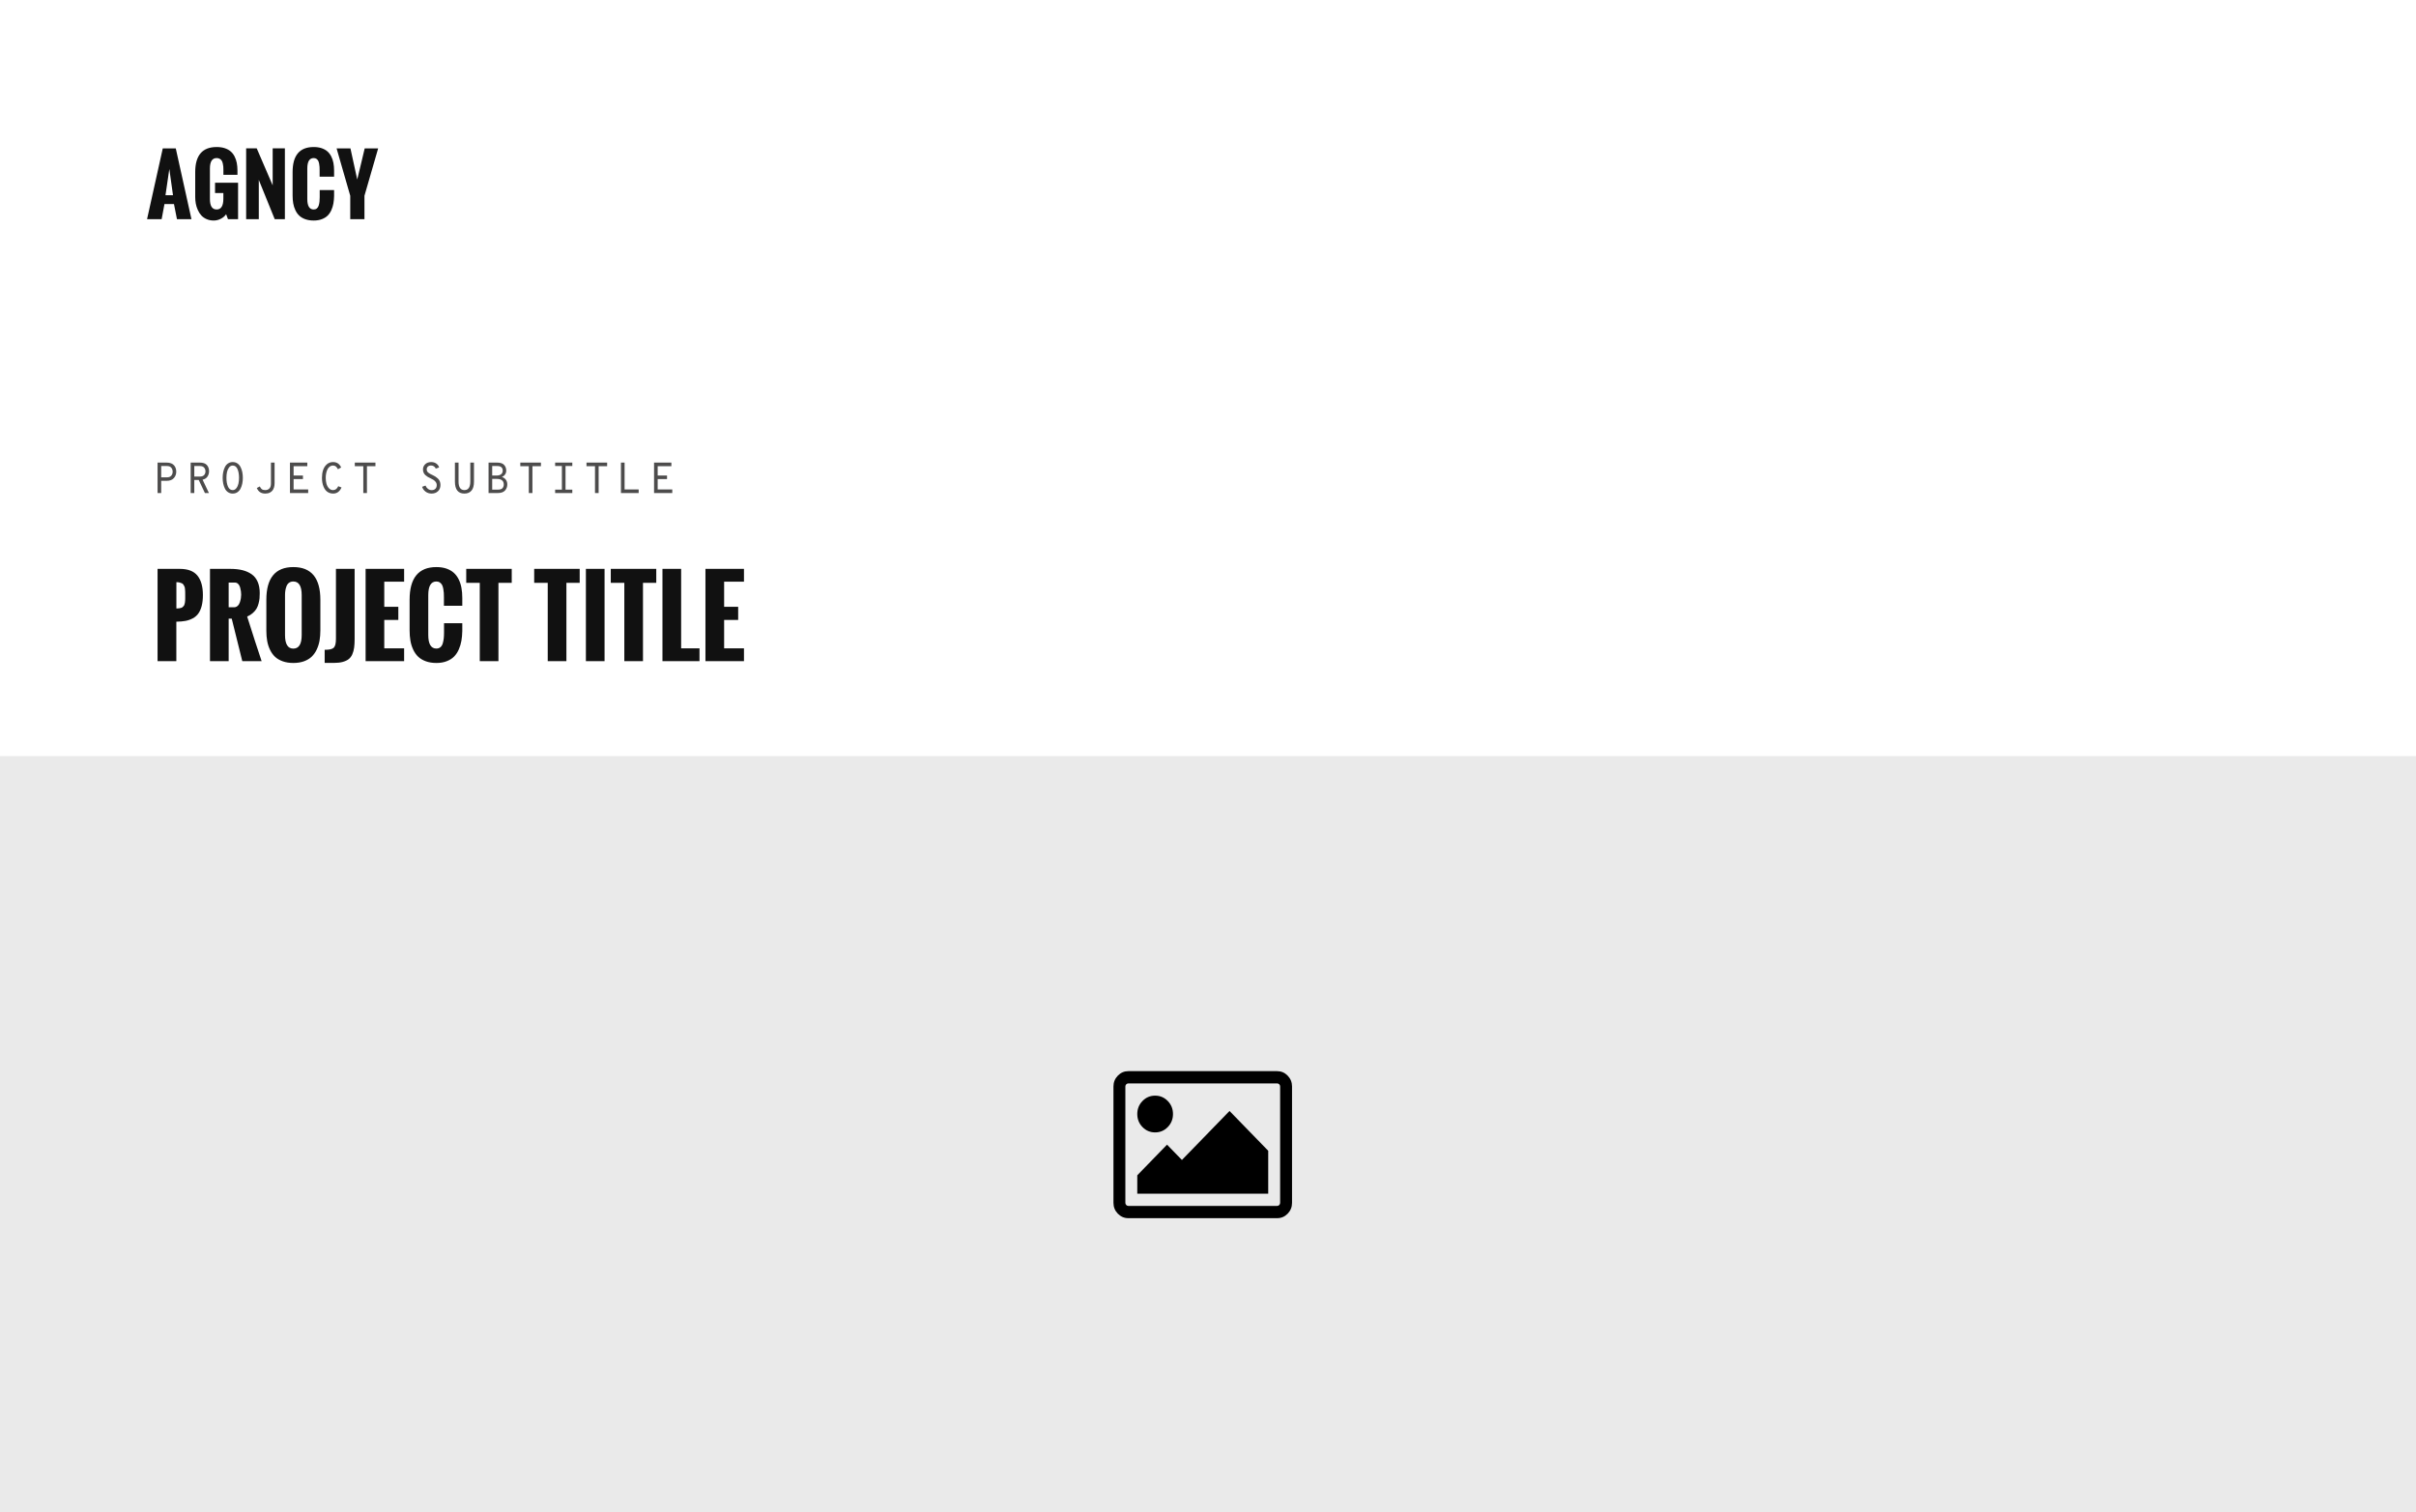 <svg xmlns="http://www.w3.org/2000/svg" width="230" height="144" style="background:#fff" viewBox="0 0 230 144"><g fill="none" fill-rule="evenodd"><path fill="#111111" d="M1.754,4.589 L2.469,4.589 L2.119,2.089 L1.754,4.589 Z M0,6.869 L1.496,0.131 L2.734,0.131 L4.226,6.869 L2.846,6.869 L2.561,5.428 L1.657,5.428 L1.388,6.869 L0,6.869 Z M4.584,4.761 L4.584,2.388 C4.584,0.796 5.264,0 6.626,0 C6.913,0 7.169,0.037 7.393,0.11 C7.617,0.184 7.805,0.286 7.956,0.416 C8.108,0.545 8.232,0.705 8.329,0.895 C8.427,1.084 8.497,1.29 8.541,1.512 C8.584,1.734 8.606,1.979 8.606,2.246 L8.606,2.643 L7.268,2.643 L7.268,2.171 C7.268,2.054 7.265,1.951 7.258,1.862 C7.252,1.774 7.236,1.675 7.21,1.567 C7.185,1.458 7.15,1.369 7.106,1.299 C7.063,1.229 7,1.17 6.918,1.123 C6.836,1.076 6.739,1.052 6.626,1.052 C6.198,1.052 5.984,1.384 5.984,2.048 L5.984,4.956 C5.984,5.617 6.198,5.948 6.626,5.948 C7.051,5.948 7.264,5.605 7.264,4.919 L7.264,4.38 L6.472,4.38 L6.472,3.403 L8.664,3.403 L8.664,6.869 L7.702,6.869 L7.526,6.397 C7.408,6.577 7.24,6.722 7.022,6.833 C6.804,6.944 6.58,7 6.349,7 C6.1,7 5.874,6.956 5.67,6.867 C5.466,6.779 5.298,6.661 5.166,6.515 C5.034,6.369 4.923,6.198 4.834,6.001 C4.744,5.803 4.68,5.602 4.641,5.396 C4.603,5.19 4.584,4.979 4.584,4.761 Z M9.433,6.869 L9.433,0.127 L10.44,0.127 L11.959,3.653 L11.959,0.127 L13.121,0.127 L13.121,6.869 L12.152,6.869 L10.637,3.129 L10.637,6.869 L9.433,6.869 Z M13.855,4.619 L13.855,2.388 C13.855,0.796 14.524,0 15.863,0 C16.145,0 16.395,0.037 16.614,0.11 C16.834,0.184 17.018,0.286 17.166,0.416 C17.315,0.545 17.437,0.705 17.533,0.895 C17.63,1.084 17.699,1.29 17.741,1.512 C17.783,1.734 17.805,1.979 17.805,2.246 L17.805,2.826 L16.428,2.826 L16.428,2.205 C16.428,2.083 16.425,1.977 16.42,1.889 C16.415,1.8 16.402,1.699 16.38,1.585 C16.358,1.472 16.329,1.379 16.291,1.308 C16.254,1.237 16.199,1.177 16.126,1.127 C16.053,1.077 15.965,1.052 15.863,1.052 C15.458,1.052 15.255,1.384 15.255,2.048 L15.255,4.956 C15.255,5.617 15.458,5.948 15.863,5.948 C15.983,5.948 16.084,5.914 16.166,5.847 C16.248,5.78 16.307,5.684 16.343,5.561 C16.379,5.437 16.404,5.316 16.416,5.198 C16.429,5.079 16.436,4.944 16.436,4.791 L16.436,4.099 L17.805,4.099 L17.805,4.668 C17.799,4.925 17.778,5.162 17.739,5.379 C17.701,5.596 17.635,5.807 17.543,6.012 C17.451,6.216 17.334,6.389 17.191,6.53 C17.049,6.671 16.865,6.785 16.639,6.871 C16.414,6.957 16.155,7 15.863,7 C15.563,7 15.297,6.958 15.065,6.875 C14.833,6.791 14.642,6.679 14.492,6.538 C14.342,6.397 14.218,6.223 14.121,6.017 C14.023,5.811 13.955,5.595 13.915,5.368 C13.875,5.141 13.855,4.891 13.855,4.619 Z M19.343,6.869 L19.343,4.642 L18.043,0.131 L19.362,0.131 L20.008,3.092 C20.088,2.768 20.207,2.274 20.366,1.611 C20.525,0.949 20.643,0.455 20.719,0.131 L22,0.131 L20.696,4.642 L20.696,6.869 L19.343,6.869 Z" transform="translate(14 14)"/><rect width="230" height="72" y="72" fill="#EAEAEA"/><path fill="#4D4C4C" d="M15,46.95 L15,44.05 L15.87,44.05 C16.033,44.05 16.176,44.075 16.298,44.124 C16.42,44.174 16.515,44.241 16.582,44.325 C16.649,44.41 16.699,44.501 16.731,44.601 C16.763,44.7 16.779,44.807 16.779,44.92 C16.779,45.149 16.704,45.351 16.552,45.525 C16.4,45.699 16.173,45.786 15.87,45.786 L15.346,45.786 L15.346,46.95 L15,46.95 Z M15.346,45.454 L15.894,45.454 C16.079,45.454 16.216,45.402 16.304,45.297 C16.393,45.192 16.437,45.066 16.437,44.92 C16.437,44.776 16.395,44.65 16.31,44.541 C16.226,44.432 16.087,44.377 15.894,44.377 L15.346,44.377 L15.346,45.454 Z M19.902,44.874 C19.902,45.062 19.852,45.231 19.751,45.382 C19.651,45.532 19.496,45.631 19.286,45.678 L19.89,46.95 L19.508,46.95 L18.92,45.707 L18.497,45.707 L18.497,46.95 L18.151,46.95 L18.151,44.05 L19.017,44.05 C19.331,44.05 19.557,44.128 19.695,44.284 C19.833,44.44 19.902,44.637 19.902,44.874 Z M18.497,44.377 L18.497,45.38 L19.025,45.38 C19.213,45.38 19.349,45.332 19.433,45.237 C19.518,45.142 19.56,45.023 19.56,44.883 C19.56,44.75 19.518,44.633 19.435,44.53 C19.352,44.428 19.215,44.377 19.025,44.377 L18.497,44.377 Z M22.155,47 C21.986,47 21.838,46.957 21.711,46.872 C21.583,46.786 21.483,46.67 21.411,46.523 C21.338,46.377 21.285,46.218 21.25,46.047 C21.215,45.876 21.197,45.693 21.197,45.5 C21.197,45.307 21.215,45.124 21.25,44.953 C21.285,44.782 21.338,44.623 21.411,44.477 C21.483,44.33 21.583,44.214 21.711,44.128 C21.838,44.043 21.986,44 22.155,44 C22.325,44 22.473,44.043 22.6,44.128 C22.728,44.214 22.828,44.33 22.902,44.477 C22.976,44.623 23.03,44.782 23.065,44.953 C23.1,45.124 23.118,45.307 23.118,45.5 C23.118,45.693 23.1,45.876 23.065,46.047 C23.03,46.218 22.976,46.377 22.902,46.523 C22.828,46.67 22.728,46.786 22.6,46.872 C22.473,46.957 22.325,47 22.155,47 Z M22.155,46.669 C22.292,46.669 22.408,46.608 22.502,46.486 C22.596,46.365 22.661,46.22 22.699,46.051 C22.737,45.883 22.755,45.699 22.755,45.5 C22.755,45.166 22.706,44.887 22.608,44.665 C22.51,44.443 22.359,44.331 22.155,44.331 C22.016,44.331 21.9,44.392 21.807,44.512 C21.715,44.632 21.65,44.776 21.612,44.945 C21.574,45.113 21.556,45.298 21.556,45.5 C21.556,45.834 21.605,46.113 21.703,46.335 C21.801,46.557 21.951,46.669 22.155,46.669 Z M25.258,47 C24.861,47 24.591,46.823 24.449,46.47 L24.735,46.32 C24.791,46.445 24.856,46.534 24.93,46.588 C25.004,46.642 25.115,46.669 25.262,46.669 C25.412,46.669 25.539,46.619 25.641,46.521 C25.743,46.423 25.794,46.261 25.794,46.035 L25.794,44.05 L26.14,44.05 L26.14,46.01 C26.14,46.164 26.121,46.301 26.083,46.42 C26.046,46.539 25.998,46.634 25.941,46.706 C25.883,46.778 25.814,46.836 25.735,46.882 C25.656,46.927 25.578,46.959 25.5,46.975 C25.422,46.992 25.341,47 25.258,47 Z M27.604,46.95 L27.604,44.05 L29.255,44.05 L29.255,44.39 L27.95,44.39 L27.95,45.28 L28.84,45.28 L28.84,45.62 L27.95,45.62 L27.95,46.61 L29.339,46.61 L29.339,46.95 L27.604,46.95 Z M31.709,47 C31.561,47 31.427,46.972 31.304,46.915 C31.182,46.858 31.082,46.782 31.003,46.687 C30.923,46.592 30.857,46.479 30.803,46.349 C30.75,46.22 30.711,46.084 30.686,45.943 C30.662,45.802 30.65,45.655 30.65,45.5 C30.65,45.235 30.685,44.992 30.755,44.773 C30.825,44.553 30.941,44.369 31.105,44.222 C31.269,44.074 31.47,44 31.709,44 C32.066,44 32.322,44.171 32.478,44.514 L32.172,44.684 C32.113,44.57 32.049,44.483 31.979,44.423 C31.909,44.362 31.819,44.331 31.709,44.331 C31.586,44.331 31.477,44.367 31.383,44.437 C31.289,44.508 31.216,44.601 31.164,44.717 C31.111,44.833 31.072,44.956 31.047,45.088 C31.021,45.219 31.009,45.356 31.009,45.5 C31.009,45.707 31.032,45.896 31.079,46.066 C31.126,46.235 31.204,46.378 31.313,46.494 C31.421,46.61 31.553,46.669 31.709,46.669 C31.924,46.669 32.088,46.546 32.2,46.3 L32.51,46.42 C32.44,46.591 32.339,46.731 32.206,46.838 C32.073,46.946 31.908,47 31.709,47 Z M34.586,46.95 L34.586,44.394 L33.777,44.394 L33.777,44.05 L35.742,44.05 L35.742,44.394 L34.933,44.394 L34.933,46.95 L34.586,46.95 Z M41.082,47 C40.867,47 40.678,46.939 40.516,46.818 C40.354,46.696 40.243,46.543 40.184,46.358 L40.506,46.238 C40.559,46.37 40.639,46.476 40.743,46.555 C40.848,46.633 40.966,46.673 41.098,46.673 C41.245,46.673 41.362,46.631 41.448,46.546 C41.534,46.462 41.577,46.343 41.577,46.188 C41.577,45.936 41.388,45.727 41.009,45.558 C40.902,45.511 40.812,45.466 40.739,45.423 C40.667,45.381 40.591,45.325 40.512,45.258 C40.433,45.19 40.372,45.11 40.331,45.017 C40.289,44.925 40.268,44.82 40.268,44.704 C40.268,44.506 40.339,44.338 40.482,44.203 C40.624,44.068 40.813,44 41.049,44 C41.24,44 41.403,44.048 41.538,44.143 C41.674,44.238 41.762,44.362 41.802,44.514 L41.484,44.622 C41.449,44.536 41.393,44.465 41.315,44.41 C41.237,44.355 41.145,44.327 41.037,44.327 C40.911,44.327 40.81,44.361 40.735,44.429 C40.66,44.497 40.623,44.588 40.623,44.704 C40.623,44.771 40.637,44.83 40.665,44.883 C40.693,44.935 40.738,44.983 40.8,45.028 C40.861,45.072 40.917,45.108 40.967,45.135 C41.016,45.163 41.088,45.198 41.182,45.239 C41.284,45.286 41.372,45.333 41.446,45.38 C41.52,45.427 41.598,45.488 41.679,45.562 C41.761,45.637 41.824,45.726 41.867,45.829 C41.91,45.933 41.931,46.048 41.931,46.175 C41.931,46.432 41.852,46.634 41.693,46.78 C41.535,46.927 41.331,47 41.082,47 Z M44.212,47 C43.608,47 43.307,46.617 43.307,45.852 L43.307,44.05 L43.653,44.05 L43.653,45.852 C43.653,46.396 43.839,46.669 44.212,46.669 C44.585,46.669 44.772,46.396 44.772,45.852 L44.772,44.05 L45.122,44.05 L45.122,45.852 C45.122,46.25 45.042,46.541 44.881,46.724 C44.72,46.908 44.497,47 44.212,47 Z M46.51,46.95 L46.51,44.05 L47.319,44.05 C47.628,44.05 47.851,44.122 47.987,44.267 C48.124,44.412 48.193,44.594 48.193,44.812 C48.193,44.953 48.156,45.076 48.082,45.181 C48.008,45.286 47.906,45.366 47.774,45.421 C47.932,45.465 48.059,45.55 48.152,45.674 C48.246,45.798 48.293,45.949 48.293,46.126 C48.293,46.355 48.221,46.55 48.076,46.71 C47.931,46.87 47.699,46.95 47.379,46.95 L46.51,46.95 Z M46.856,45.285 L47.251,45.285 C47.449,45.285 47.6,45.243 47.704,45.16 C47.807,45.077 47.859,44.964 47.859,44.82 C47.859,44.525 47.685,44.377 47.339,44.377 L46.856,44.377 L46.856,45.285 Z M46.856,46.623 L47.424,46.623 C47.617,46.623 47.755,46.577 47.836,46.486 C47.918,46.395 47.959,46.28 47.959,46.142 C47.959,45.783 47.738,45.604 47.295,45.604 L46.856,45.604 L46.856,46.623 Z M50.341,46.95 L50.341,44.394 L49.532,44.394 L49.532,44.05 L51.497,44.05 L51.497,44.394 L50.687,44.394 L50.687,46.95 L50.341,46.95 Z M54.483,44.377 L53.838,44.377 L53.838,46.623 L54.483,46.623 L54.483,46.95 L52.848,46.95 L52.848,46.623 L53.492,46.623 L53.492,44.377 L52.848,44.377 L52.848,44.05 L54.483,44.05 L54.483,44.377 Z M56.643,46.95 L56.643,44.394 L55.834,44.394 L55.834,44.05 L57.799,44.05 L57.799,44.394 L56.989,44.394 L56.989,46.95 L56.643,46.95 Z M59.114,46.95 L59.114,44.05 L59.46,44.05 L59.46,46.606 L60.801,46.606 L60.801,46.95 L59.114,46.95 Z M62.265,46.95 L62.265,44.05 L63.915,44.05 L63.915,44.39 L62.611,44.39 L62.611,45.28 L63.501,45.28 L63.501,45.62 L62.611,45.62 L62.611,46.61 L64,46.61 L64,46.95 L62.265,46.95 Z"/><path fill="#000000" d="M111.667,106.083 C111.667,106.569 111.501,106.983 111.171,107.323 C110.84,107.663 110.439,107.833 109.967,107.833 C109.494,107.833 109.093,107.663 108.763,107.323 C108.432,106.983 108.267,106.569 108.267,106.083 C108.267,105.597 108.432,105.184 108.763,104.844 C109.093,104.503 109.494,104.333 109.967,104.333 C110.439,104.333 110.84,104.503 111.171,104.844 C111.501,105.184 111.667,105.597 111.667,106.083 Z M120.733,109.583 L120.733,113.667 L108.267,113.667 L108.267,111.917 L111.1,109 L112.517,110.458 L117.05,105.792 L120.733,109.583 Z M121.583,103.167 L107.417,103.167 C107.34,103.167 107.274,103.196 107.217,103.253 C107.161,103.311 107.133,103.379 107.133,103.458 L107.133,114.542 C107.133,114.621 107.161,114.689 107.217,114.747 C107.274,114.804 107.34,114.833 107.417,114.833 L121.583,114.833 C121.66,114.833 121.726,114.804 121.783,114.747 C121.839,114.689 121.867,114.621 121.867,114.542 L121.867,103.458 C121.867,103.379 121.839,103.311 121.783,103.253 C121.726,103.196 121.66,103.167 121.583,103.167 Z M123,103.458 L123,114.542 C123,114.943 122.861,115.286 122.584,115.572 C122.306,115.857 121.973,116 121.583,116 L107.417,116 C107.027,116 106.694,115.857 106.416,115.572 C106.139,115.286 106,114.943 106,114.542 L106,103.458 C106,103.057 106.139,102.714 106.416,102.428 C106.694,102.143 107.027,102 107.417,102 L121.583,102 C121.973,102 122.306,102.143 122.584,102.428 C122.861,102.714 123,103.057 123,103.458 Z"/><path fill="#111111" d="M16.792,57.945 C16.886,57.945 16.97,57.94 17.043,57.928 C17.117,57.917 17.181,57.904 17.236,57.889 C17.292,57.875 17.34,57.848 17.383,57.809 C17.425,57.77 17.46,57.735 17.488,57.706 C17.515,57.677 17.539,57.629 17.559,57.562 C17.578,57.495 17.593,57.441 17.603,57.398 C17.612,57.356 17.62,57.288 17.625,57.193 C17.629,57.099 17.632,57.023 17.632,56.966 L17.632,56.627 C17.632,56.5 17.631,56.404 17.629,56.339 C17.628,56.274 17.622,56.191 17.612,56.09 C17.603,55.989 17.587,55.913 17.566,55.863 C17.545,55.812 17.514,55.755 17.473,55.689 C17.432,55.624 17.383,55.577 17.324,55.548 C17.266,55.519 17.192,55.493 17.102,55.47 C17.013,55.447 16.909,55.436 16.792,55.436 L16.792,57.945 Z M15,62.96 L15,54.171 L17.124,54.171 C17.889,54.171 18.446,54.384 18.794,54.811 C19.142,55.237 19.316,55.854 19.316,56.661 C19.316,57.058 19.278,57.403 19.202,57.696 C19.125,57.989 19.019,58.231 18.882,58.421 C18.745,58.612 18.569,58.765 18.354,58.88 C18.14,58.996 17.907,59.077 17.656,59.125 C17.406,59.172 17.116,59.197 16.787,59.2 L16.787,62.96 L15,62.96 Z M21.768,57.828 L22.275,57.828 C22.412,57.828 22.529,57.783 22.627,57.691 C22.725,57.6 22.795,57.485 22.839,57.345 C22.883,57.205 22.914,57.076 22.932,56.959 C22.95,56.842 22.959,56.731 22.959,56.627 C22.959,56.523 22.952,56.415 22.937,56.305 C22.922,56.194 22.896,56.071 22.859,55.936 C22.821,55.801 22.76,55.69 22.673,55.604 C22.587,55.518 22.482,55.475 22.358,55.475 L21.768,55.475 L21.768,57.828 Z M19.99,62.96 L19.99,54.171 L21.924,54.171 C22.363,54.171 22.75,54.212 23.083,54.295 C23.417,54.378 23.709,54.509 23.96,54.686 C24.211,54.863 24.401,55.103 24.531,55.404 C24.661,55.705 24.727,56.065 24.727,56.485 C24.727,56.668 24.72,56.83 24.707,56.974 C24.694,57.117 24.664,57.28 24.617,57.464 C24.569,57.648 24.505,57.811 24.424,57.953 C24.342,58.094 24.225,58.233 24.072,58.37 C23.919,58.507 23.739,58.621 23.53,58.712 C24.058,60.385 24.517,61.801 24.907,62.96 L23.066,62.96 L22.061,58.912 L21.768,58.912 L21.768,62.96 L19.99,62.96 Z M25.356,60.069 L25.356,57.115 C25.356,55.038 26.213,54 27.925,54 C29.64,54 30.498,55.038 30.498,57.115 L30.498,60.025 C30.498,60.377 30.472,60.702 30.42,61 C30.368,61.297 30.279,61.58 30.154,61.847 C30.028,62.114 29.869,62.341 29.675,62.528 C29.482,62.715 29.237,62.862 28.94,62.97 C28.644,63.077 28.306,63.131 27.925,63.131 C27.547,63.131 27.21,63.078 26.914,62.972 C26.618,62.866 26.374,62.723 26.182,62.542 C25.99,62.362 25.831,62.14 25.706,61.878 C25.58,61.616 25.491,61.337 25.437,61.041 C25.383,60.745 25.356,60.421 25.356,60.069 Z M28.721,60.47 L28.721,56.671 C28.721,55.805 28.455,55.372 27.925,55.372 C27.765,55.372 27.63,55.412 27.52,55.492 C27.409,55.571 27.327,55.681 27.275,55.819 C27.223,55.957 27.187,56.094 27.166,56.229 C27.144,56.364 27.134,56.511 27.134,56.671 L27.134,60.47 C27.134,61.332 27.397,61.764 27.925,61.764 C28.455,61.764 28.721,61.332 28.721,60.47 Z M30.908,63.126 L30.908,61.876 C31.338,61.882 31.624,61.818 31.768,61.683 C31.911,61.548 31.982,61.266 31.982,60.836 L31.982,54.171 L33.76,54.171 L33.76,60.851 C33.76,61.173 33.744,61.447 33.713,61.673 C33.682,61.9 33.625,62.11 33.54,62.303 C33.455,62.497 33.34,62.651 33.193,62.765 C33.047,62.879 32.857,62.967 32.625,63.031 C32.392,63.094 32.111,63.126 31.782,63.126 L30.908,63.126 Z M34.805,62.96 L34.805,54.171 L38.472,54.171 L38.472,55.392 L36.582,55.392 L36.582,57.784 L37.92,57.784 L37.92,59.034 L36.582,59.034 L36.582,61.739 L38.472,61.739 L38.472,62.96 L34.805,62.96 Z M38.994,60.025 L38.994,57.115 C38.994,55.038 39.844,54 41.543,54 C41.901,54 42.219,54.048 42.498,54.144 C42.776,54.24 43.009,54.373 43.198,54.542 C43.387,54.711 43.542,54.92 43.665,55.167 C43.787,55.414 43.875,55.683 43.928,55.973 C43.982,56.262 44.009,56.581 44.009,56.93 L44.009,57.687 L42.261,57.687 L42.261,56.876 C42.261,56.716 42.257,56.579 42.251,56.463 C42.244,56.348 42.227,56.216 42.2,56.068 C42.172,55.92 42.135,55.799 42.087,55.707 C42.04,55.614 41.97,55.535 41.877,55.47 C41.785,55.405 41.673,55.372 41.543,55.372 C41.029,55.372 40.771,55.805 40.771,56.671 L40.771,60.465 C40.771,61.327 41.029,61.759 41.543,61.759 C41.696,61.759 41.825,61.715 41.929,61.627 C42.033,61.539 42.108,61.415 42.153,61.253 C42.199,61.092 42.23,60.934 42.246,60.78 C42.262,60.625 42.271,60.449 42.271,60.25 L42.271,59.347 L44.009,59.347 L44.009,60.089 C44.002,60.424 43.975,60.733 43.926,61.017 C43.877,61.3 43.794,61.575 43.677,61.842 C43.56,62.109 43.411,62.334 43.23,62.518 C43.049,62.702 42.816,62.85 42.529,62.962 C42.243,63.075 41.914,63.131 41.543,63.131 C41.162,63.131 40.824,63.076 40.53,62.967 C40.235,62.858 39.993,62.712 39.802,62.528 C39.612,62.344 39.455,62.118 39.331,61.849 C39.207,61.581 39.12,61.298 39.07,61.002 C39.019,60.706 38.994,60.38 38.994,60.025 Z M45.674,62.96 L45.674,55.499 L44.385,55.499 L44.385,54.171 L48.716,54.171 L48.716,55.499 L47.451,55.499 L47.451,62.96 L45.674,62.96 Z M52.144,62.96 L52.144,55.499 L50.854,55.499 L50.854,54.171 L55.186,54.171 L55.186,55.499 L53.921,55.499 L53.921,62.96 L52.144,62.96 Z M55.776,62.96 L55.776,54.171 L57.554,54.171 L57.554,62.96 L55.776,62.96 Z M59.434,62.96 L59.434,55.499 L58.145,55.499 L58.145,54.171 L62.476,54.171 L62.476,55.499 L61.211,55.499 L61.211,62.96 L59.434,62.96 Z M63.066,62.96 L63.066,54.171 L64.844,54.171 L64.844,61.739 L66.592,61.739 L66.592,62.96 L63.066,62.96 Z M67.158,62.96 L67.158,54.171 L70.825,54.171 L70.825,55.392 L68.936,55.392 L68.936,57.784 L70.273,57.784 L70.273,59.034 L68.936,59.034 L68.936,61.739 L70.825,61.739 L70.825,62.96 L67.158,62.96 Z"/></g></svg>